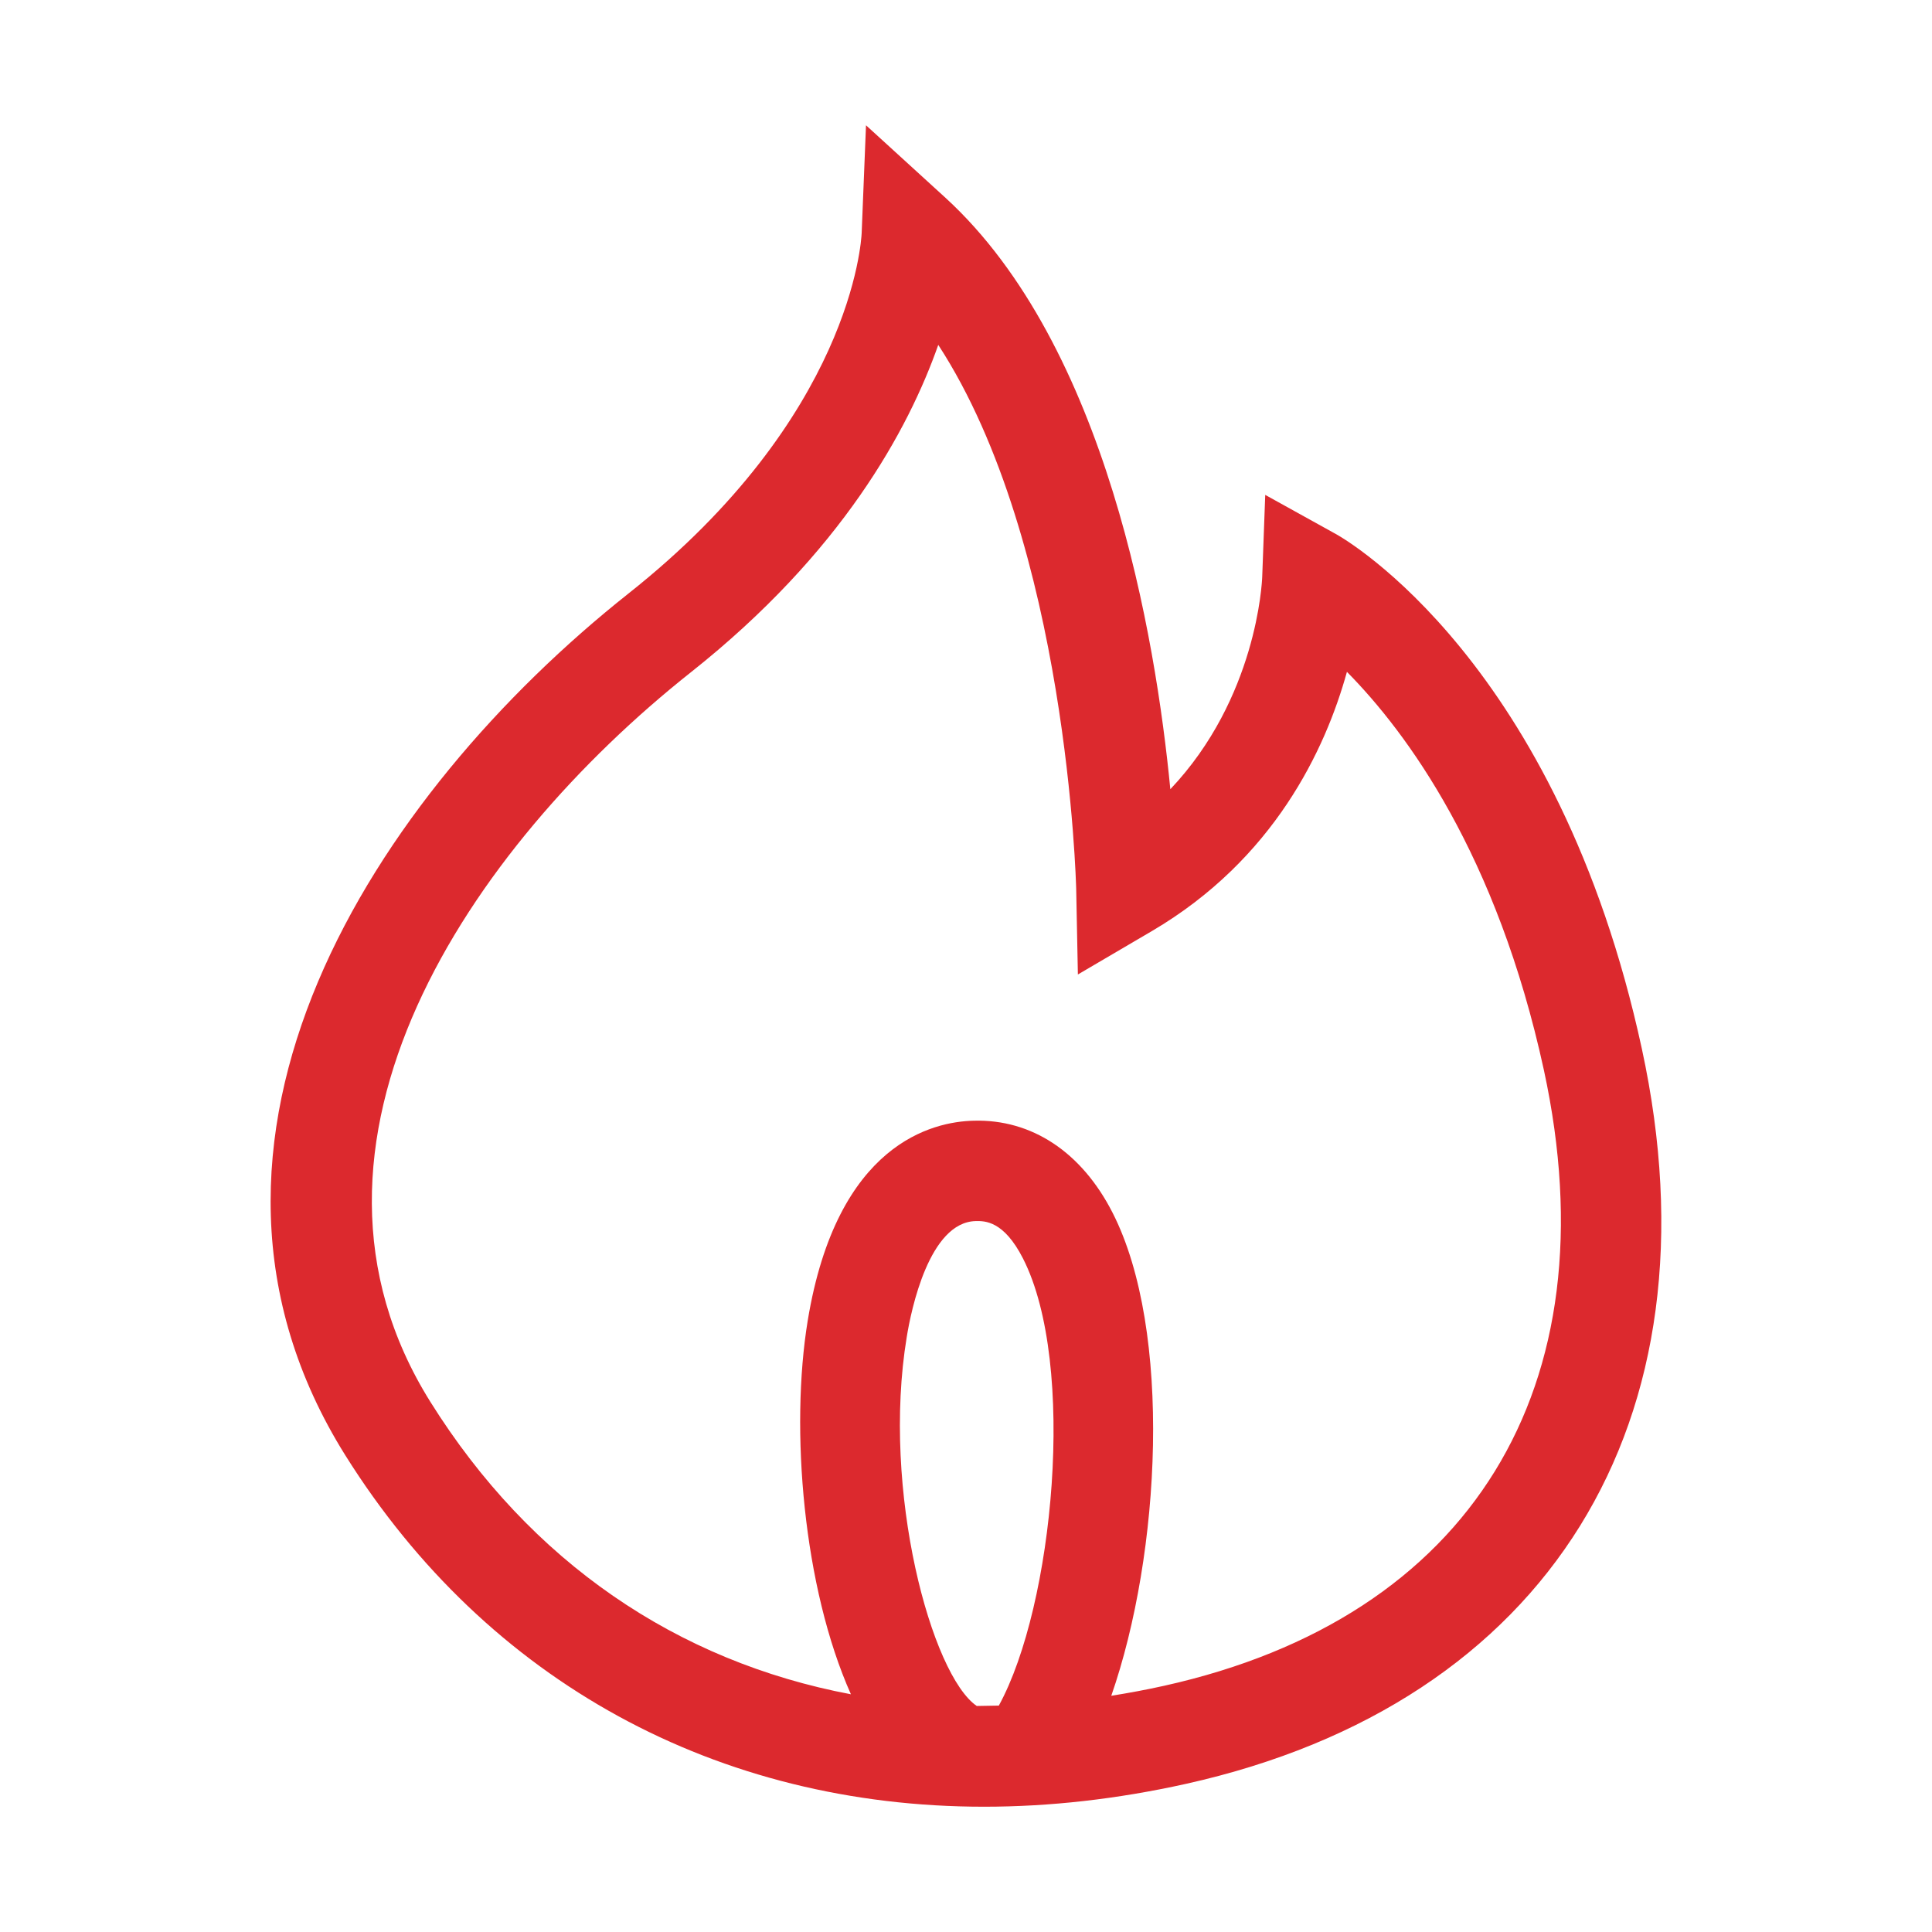 <?xml version="1.0" standalone="no"?><!DOCTYPE svg PUBLIC "-//W3C//DTD SVG 1.1//EN" "http://www.w3.org/Graphics/SVG/1.1/DTD/svg11.dtd"><svg t="1608106273220" class="icon" viewBox="0 0 1024 1024" version="1.1" xmlns="http://www.w3.org/2000/svg" p-id="61911" xmlns:xlink="http://www.w3.org/1999/xlink" width="32" height="32"><defs><style type="text/css"></style></defs><path d="M870.2 555.8c-44.5-205.1-157-269.8-161.7-272.5l-37.9-21-1.6 43.4c-0.1 3.1-3 64.4-48.7 112.6-7.8-80.7-33.7-235.1-119.1-313.4L459 66.4l-2.3 57.2c-0.2 3.9-5.3 97.3-123.5 190.9C198.7 421.1 78.7 604.6 183 771.3c75.5 120.5 197.7 186.3 338.6 186.3 34.6 0 70.4-4 106.9-12.1 192-42.7 284.6-192 241.7-389.7zM542.2 667c28.6 56.1 16.2 184.1-12.8 237l-11.7 0.2c-23.9-16.3-50.6-113.9-37.1-195.6 2.3-14.3 11.9-60.8 36.5-61.4 4.9-0.1 14.9-0.2 25.1 19.8zM617 893.5c-9.4 2.1-18.7 3.8-28 5.3 26.2-75.2 32.5-193.6 0.7-256-16.4-32.2-42.9-49.7-73.7-48.8-21.3 0.5-72.4 11.7-87.9 106-9.4 57.4-2.4 141.3 22.9 198-92.2-17.4-169.8-70.1-222.9-155-85.6-136.8 20.9-293.8 138.1-386.7 79.9-63.3 115.3-128.6 131.1-173.5 68.7 105.5 73 286.1 73.1 288.2l0.9 45.5 39.2-23c64.7-38 92-96.2 103.4-137.4 31.7 32.1 79.5 96.7 104.4 211.1 36.4 168.2-38.8 290.2-201.3 326.3z" fill="#dc292e" p-id="61912"></path></svg>